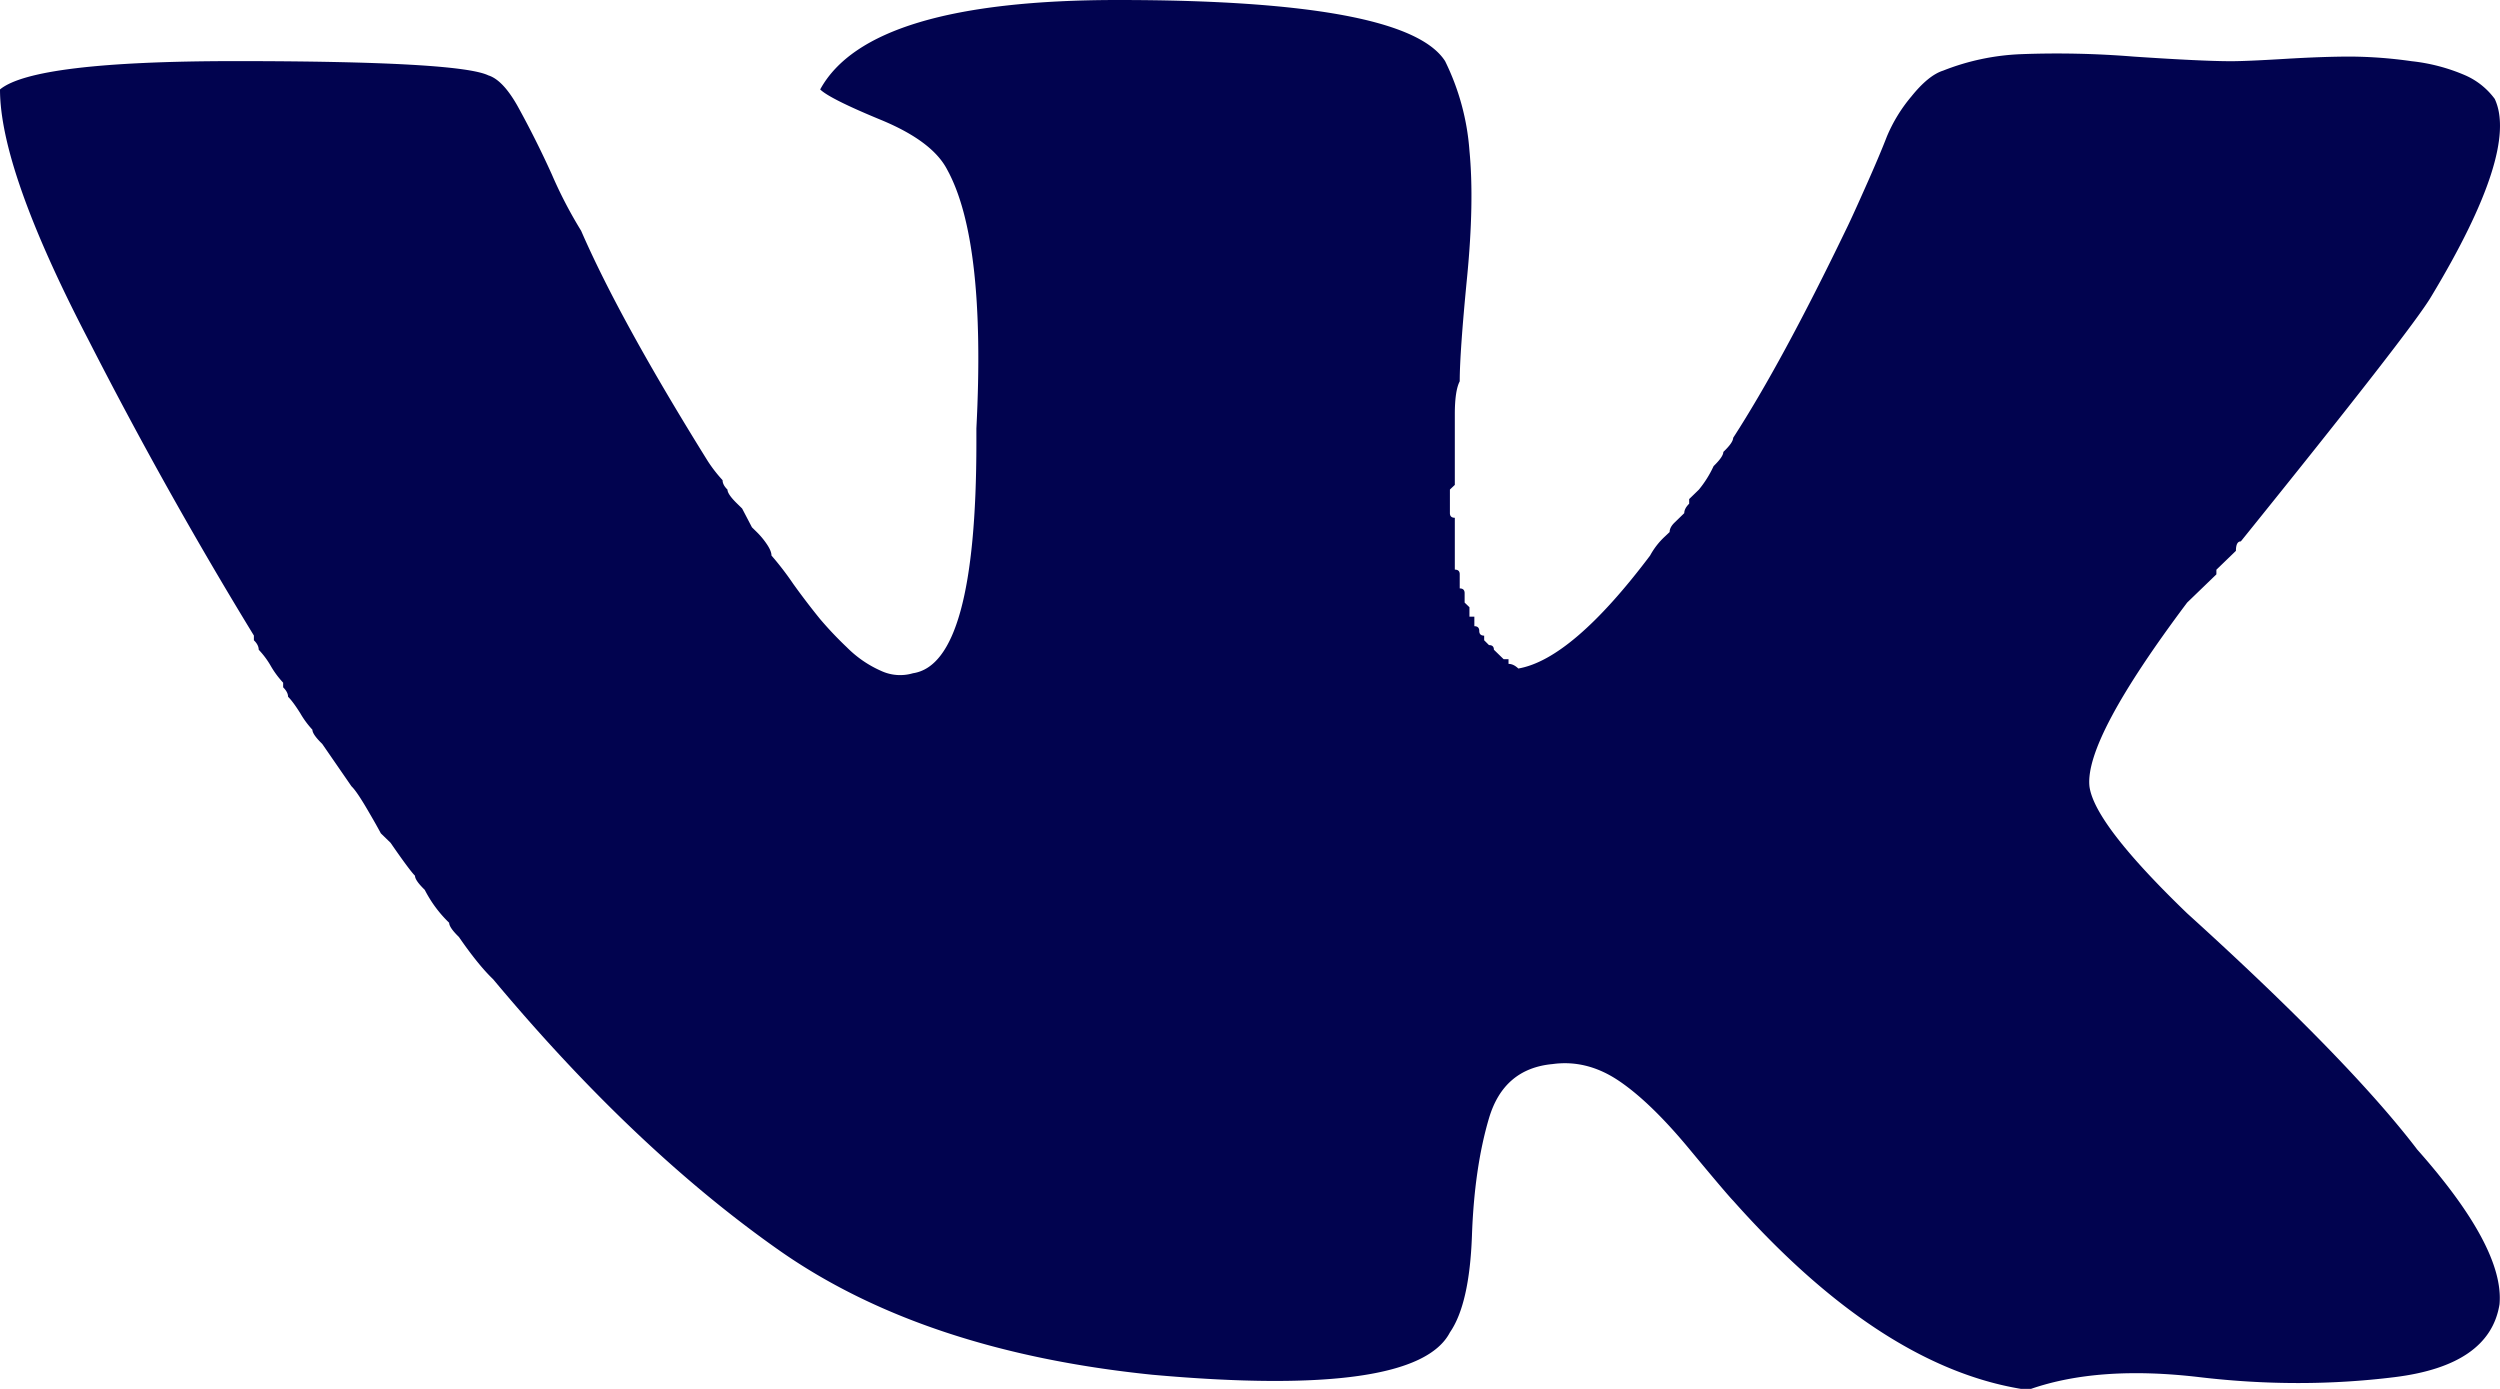 <svg width="27" height="15" xmlns="http://www.w3.org/2000/svg"><path d="M26.1 12.407c-.493-.644-1.319-1.492-2.479-2.543-.668-.644-1.02-1.101-1.055-1.372-.035-.34.317-1 1.055-1.984l.316-.305v-.05l.211-.204c0-.068.018-.102.053-.102 1.23-1.525 1.916-2.406 2.056-2.644.633-1.05.861-1.762.686-2.135a.79.79 0 0 0-.317-.254 1.995 1.995 0 0 0-.58-.153 4.884 4.884 0 0 0-.659-.05c-.193 0-.43.008-.712.025-.28.017-.474.025-.58.025-.21 0-.562-.017-1.054-.05a10.285 10.285 0 0 0-1.213-.026 2.556 2.556 0 0 0-.843.178c-.106.034-.22.127-.343.28a1.67 1.67 0 0 0-.264.432c-.052.135-.131.322-.237.559-.105.237-.176.39-.21.458-.458.949-.862 1.694-1.213 2.237 0 .034-.036.085-.106.152 0 .034-.035.085-.105.153a1.17 1.17 0 0 1-.159.254l-.105.102v.05c-.035.035-.053.068-.053.102l-.105.102c-.035.034-.053.068-.053.102l-.053.05a.8.8 0 0 0-.158.204c-.562.746-1.037 1.153-1.423 1.22-.036-.034-.07-.05-.106-.05v-.051h-.053l-.105-.102c0-.034-.018-.05-.053-.05l-.052-.052v-.05c-.036 0-.053-.018-.053-.051 0-.034-.018-.051-.053-.051V6.66h-.053v-.102l-.052-.05v-.102c0-.034-.018-.051-.053-.051v-.153c0-.034-.018-.05-.053-.05v-.56c-.035 0-.053-.017-.053-.05v-.255l.053-.05v-.763c0-.17.018-.289.053-.356 0-.204.026-.577.079-1.119.053-.542.062-1 .026-1.373a2.618 2.618 0 0 0-.263-.966C15.326.221 14.148 0 12.074 0 10.281 0 9.21.322 8.858.966c.07.068.29.178.659.33.369.153.606.331.712.535.28.508.386 1.44.316 2.796v.153c0 1.593-.228 2.423-.685 2.491a.487.487 0 0 1-.343-.025 1.205 1.205 0 0 1-.37-.254 3.93 3.93 0 0 1-.29-.306 8.007 8.007 0 0 1-.29-.38A3.242 3.242 0 0 0 8.332 6c0-.034-.018-.076-.053-.127a.84.84 0 0 0-.106-.127l-.052-.051-.106-.203-.052-.051c-.07-.068-.106-.119-.106-.153-.035-.034-.053-.068-.053-.102a1.522 1.522 0 0 1-.158-.203c-.633-1.017-1.09-1.847-1.37-2.491a4.78 4.78 0 0 1-.317-.61 10.33 10.33 0 0 0-.37-.738c-.105-.186-.21-.297-.315-.33C5.062.712 4.148.66 2.53.66 1.09.661.246.763 0 .966c0 .576.316 1.475.95 2.695a48.156 48.156 0 0 0 1.792 3.203v.051c.035.034.052.068.052.102a.91.91 0 0 1 .132.178.986.986 0 0 0 .132.178v.05c.035.035.053.069.053.102.035.034.079.094.132.178a.986.986 0 0 0 .131.178c0 .034.036.085.106.153l.316.458c.035.033.088.11.158.228.07.119.123.212.159.28l.105.102c.14.203.229.322.264.356 0 .034.035.084.105.152.07.136.158.254.264.356 0 .034.035.085.105.153.14.203.264.356.37.457 1.019 1.22 2.047 2.195 3.084 2.924 1.037.729 2.381 1.178 4.033 1.347 1.898.17 2.97.017 3.216-.457.141-.204.22-.551.238-1.043.017-.491.079-.915.184-1.27.106-.357.334-.552.686-.585.246-.034.483.025.711.177.229.153.484.399.765.738.281.339.44.525.475.56 1.054 1.186 2.091 1.864 3.11 2.033h.106c.492-.17 1.098-.212 1.819-.127.72.085 1.423.085 2.109 0 .685-.085 1.063-.348 1.133-.788.036-.407-.263-.966-.896-1.678z" fill="#01034F" fill-rule="evenodd"/></svg>